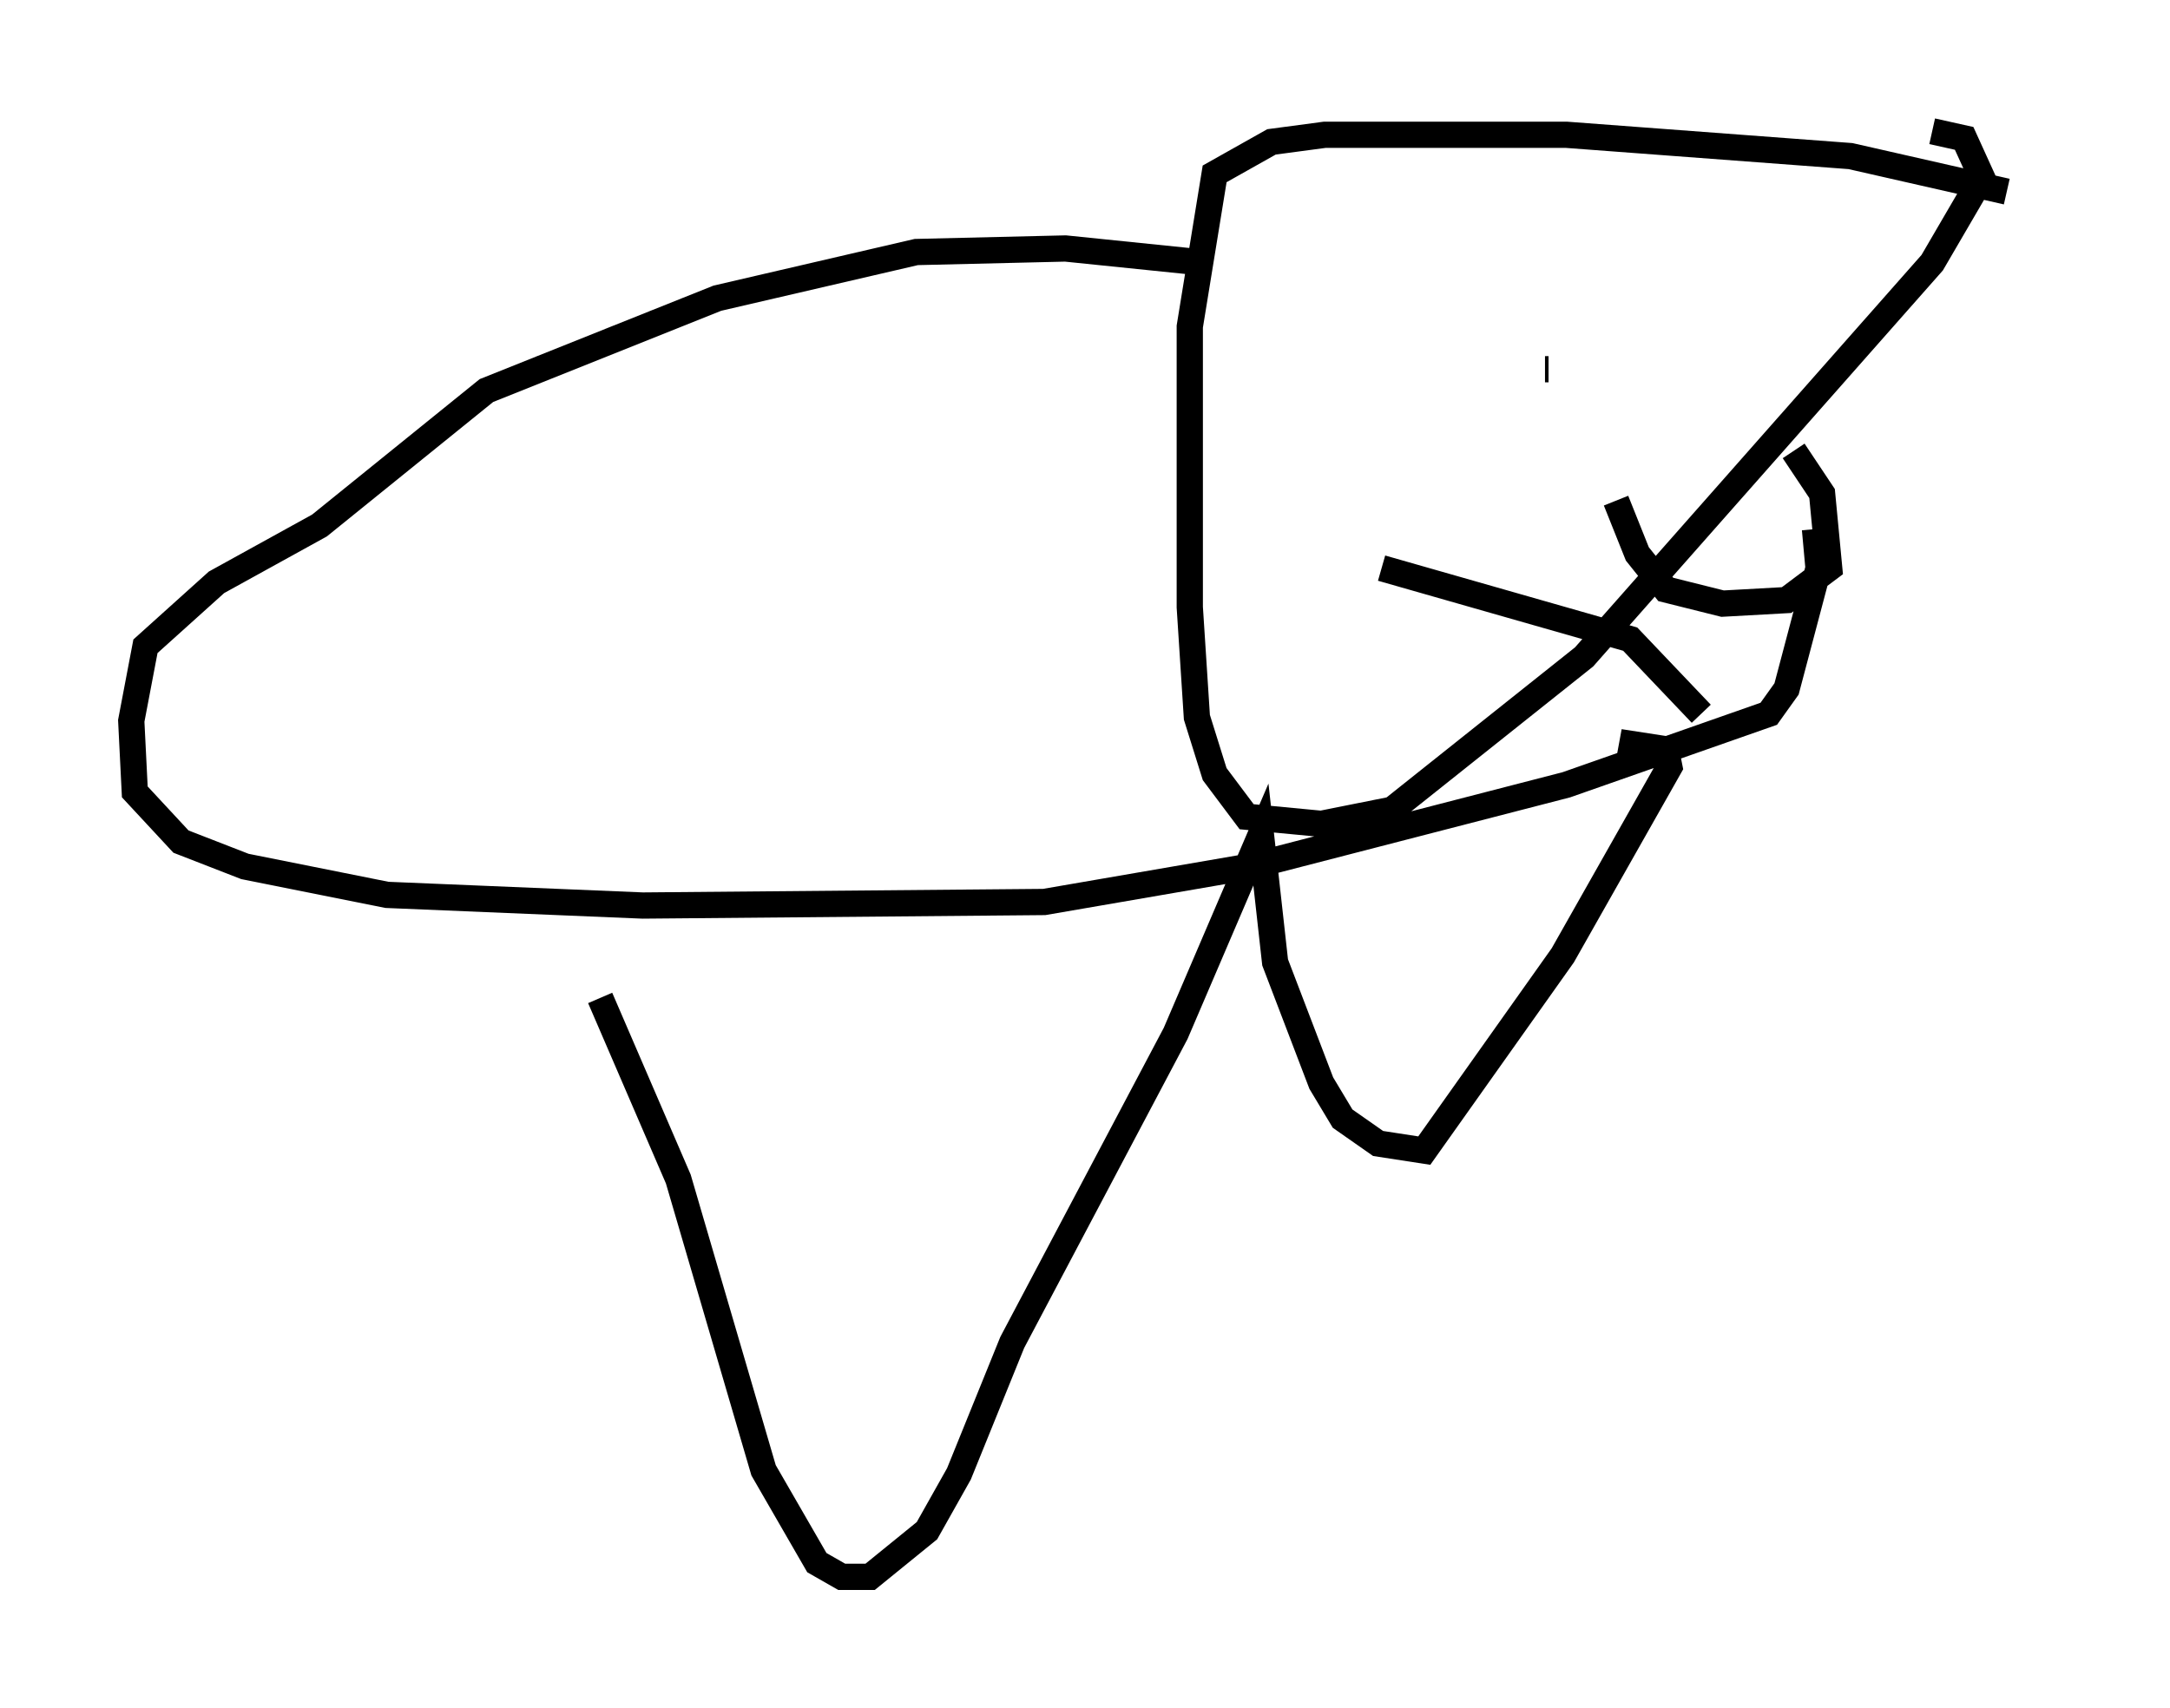 <?xml version="1.0" encoding="utf-8" ?>
<svg baseProfile="full" height="65.074" version="1.1" width="82.665" xmlns="http://www.w3.org/2000/svg" xmlns:ev="http://www.w3.org/2001/xml-events" xmlns:xlink="http://www.w3.org/1999/xlink"><defs /><rect fill="white" height="65.074" width="82.665" x="0" y="0" /><path d="M77.665, 7.165 m-1.218, 0.135 l-5.954, -1.353 -10.825, -0.812 l-9.202, 0.0 -2.03, 0.271 l-2.165, 1.218 -0.947, 5.819 l0.0, 10.69 0.271, 4.195 l0.677, 2.165 1.218, 1.624 l2.842, 0.271 2.706, -0.541 l7.307, -5.819 13.261, -15.02 l1.894, -3.248 -0.677, -1.488 l-1.218, -0.271 m-5.277, 12.178 l1.083, 1.624 0.271, 2.842 l-1.624, 1.218 -2.436, 0.135 l-2.165, -0.541 -1.083, -1.353 l-0.812, -2.03 m-2.571, -5.007 l-0.135, 0.0 m-6.225, 7.578 l9.472, 2.706 2.706, 2.842 m-18.944, -17.185 l-5.277, -0.541 -5.683, 0.135 l-7.578, 1.759 -8.796, 3.518 l-6.36, 5.142 -3.924, 2.165 l-2.706, 2.436 -0.541, 2.842 l0.135, 2.706 1.759, 1.894 l2.436, 0.947 5.413, 1.083 l9.743, 0.406 15.291, -0.135 l7.848, -1.353 12.043, -3.112 l7.713, -2.706 0.677, -0.947 l1.218, -4.601 -0.135, -1.488 m-46.278, 17.862 l2.977, 6.901 3.248, 11.096 l2.03, 3.518 0.947, 0.541 l1.083, 0.0 2.165, -1.759 l1.218, -2.165 2.03, -5.007 l6.225, -11.773 3.248, -7.578 l0.541, 4.871 1.759, 4.601 l0.812, 1.353 1.353, 0.947 l1.759, 0.271 5.277, -7.442 l4.059, -7.172 -0.135, -0.677 l-1.759, -0.271 1.894, 0.406 " fill="none" stroke="black" stroke-width="1" /></svg>